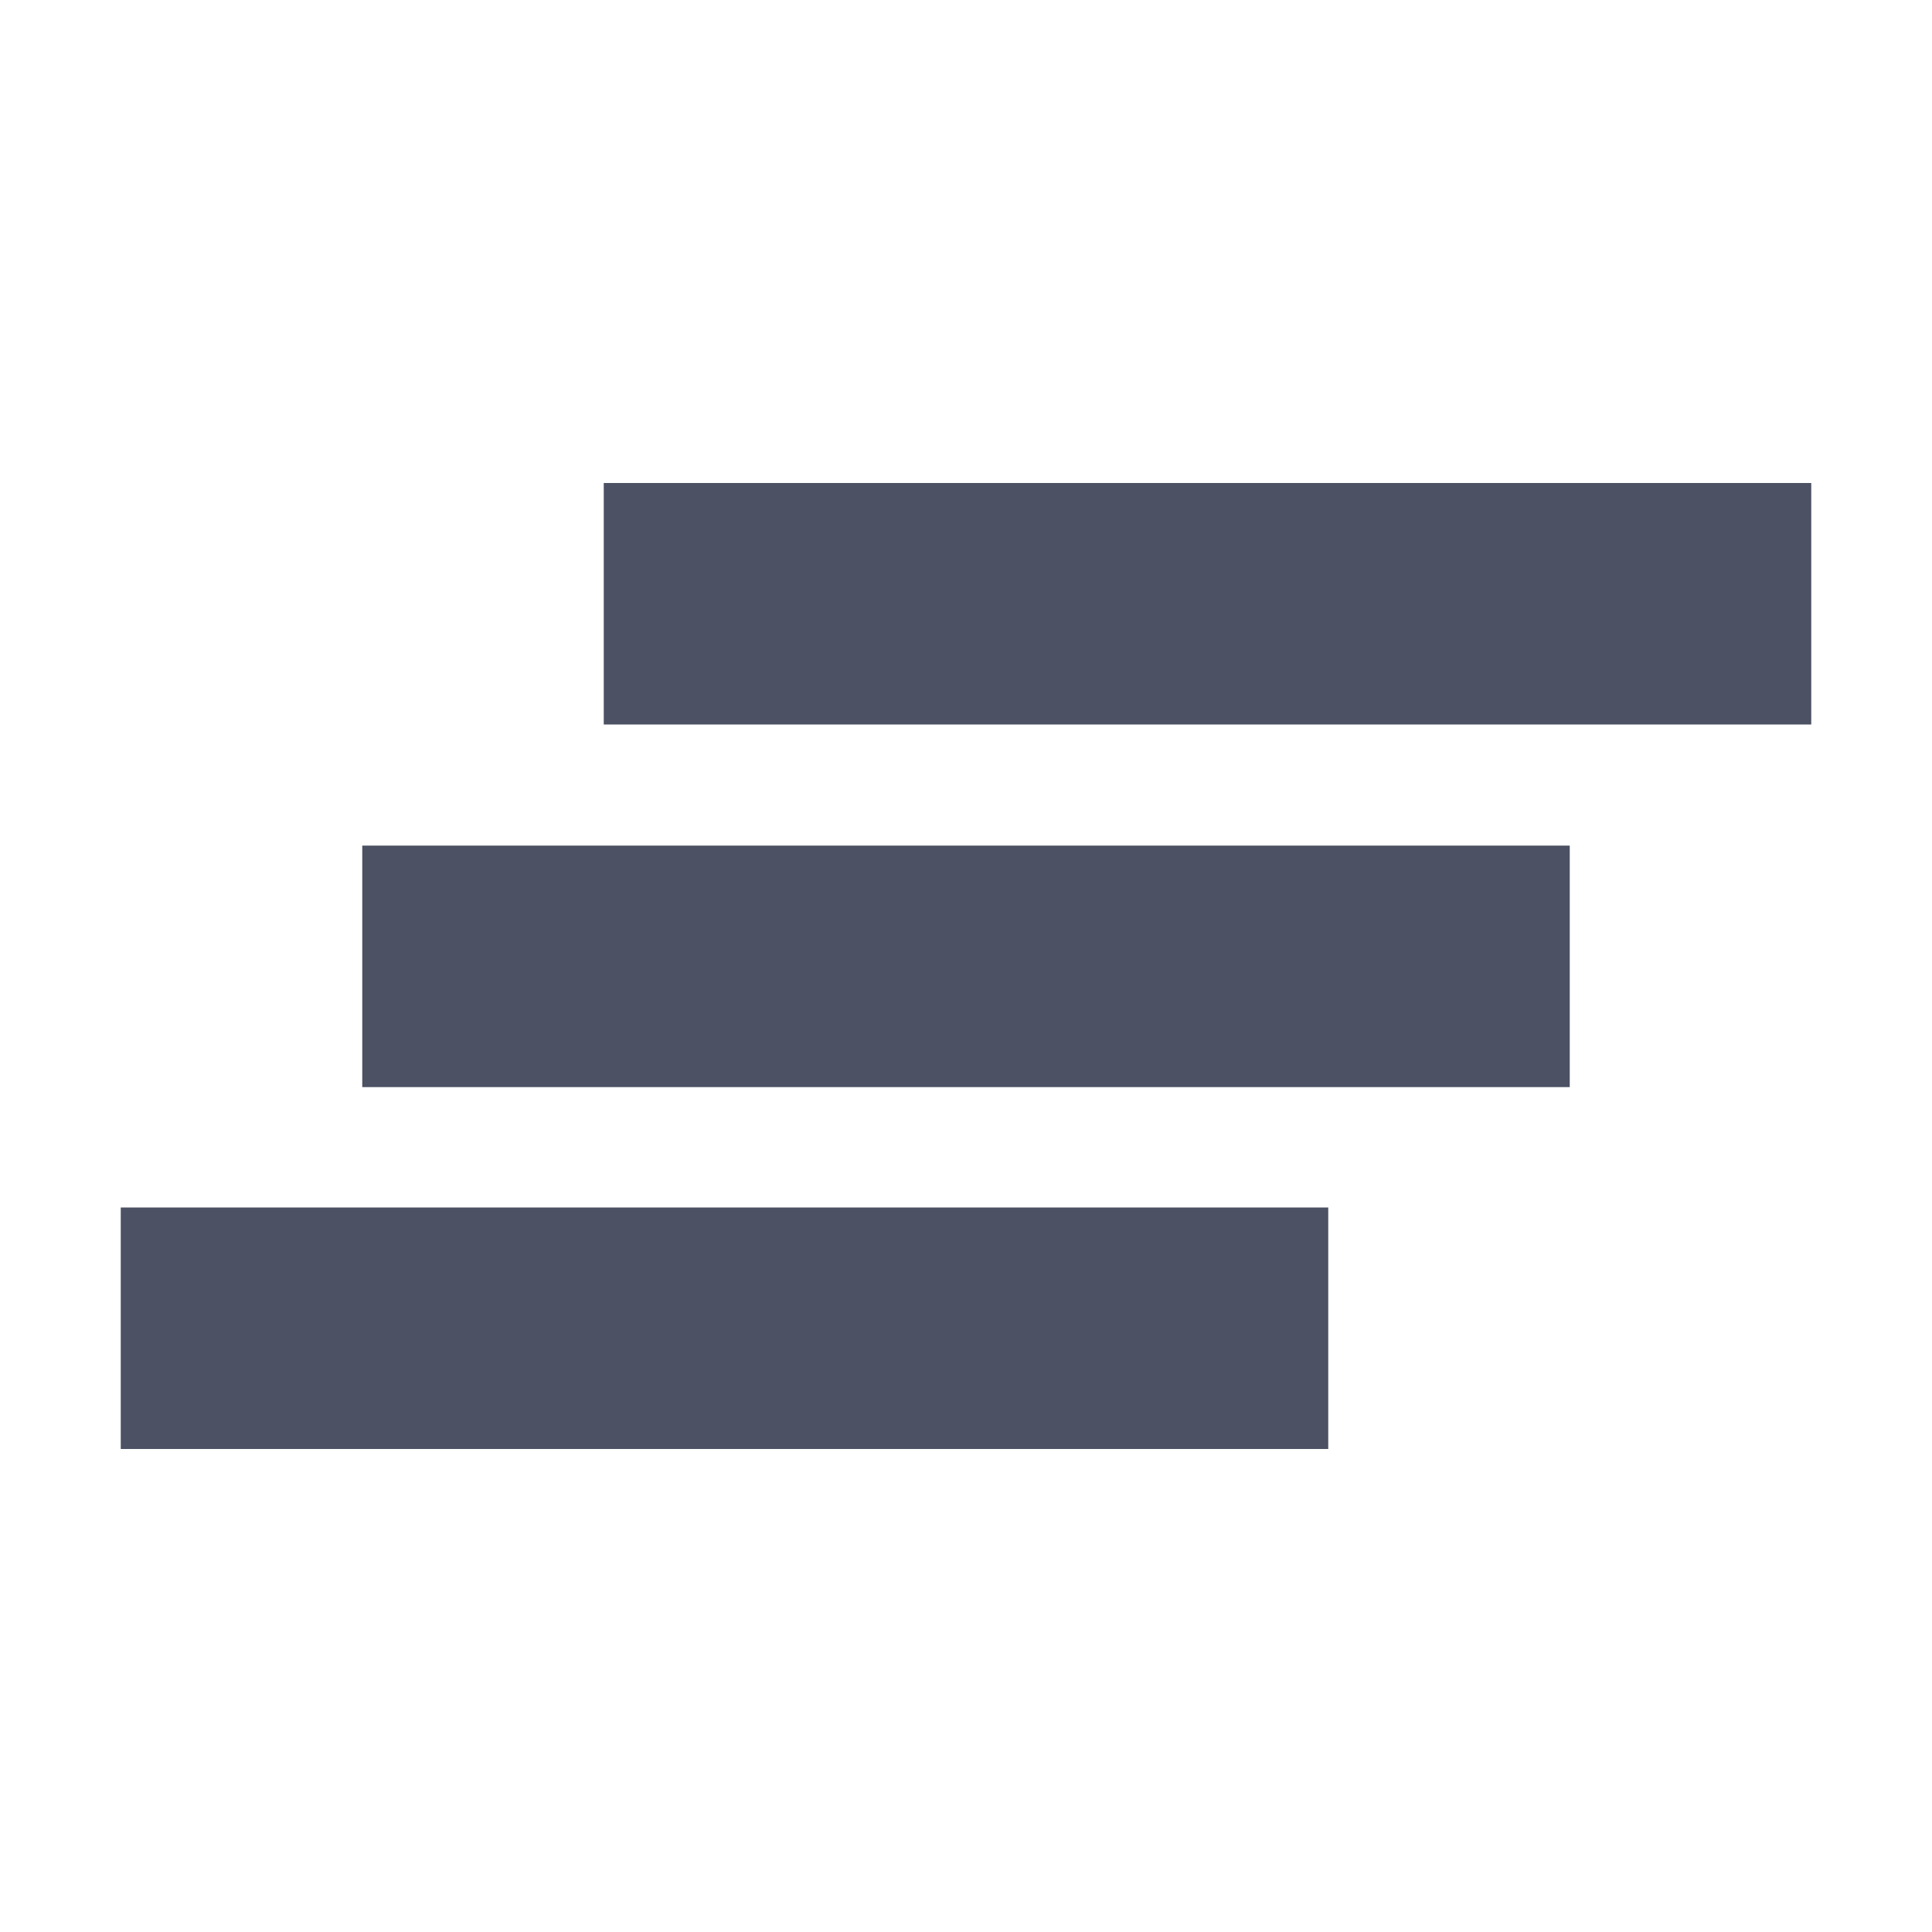 <svg xmlns="http://www.w3.org/2000/svg" width="16" height="16">
    <path d="m 480,148.997 h -10 v 2 h 10 z M 478,152 h -10 v 2 h 10 z m -2,2.997 h -10 v 2 h 10 z" fill="#4c5263" transform="translate(-465 -144.997)"/>
</svg>
